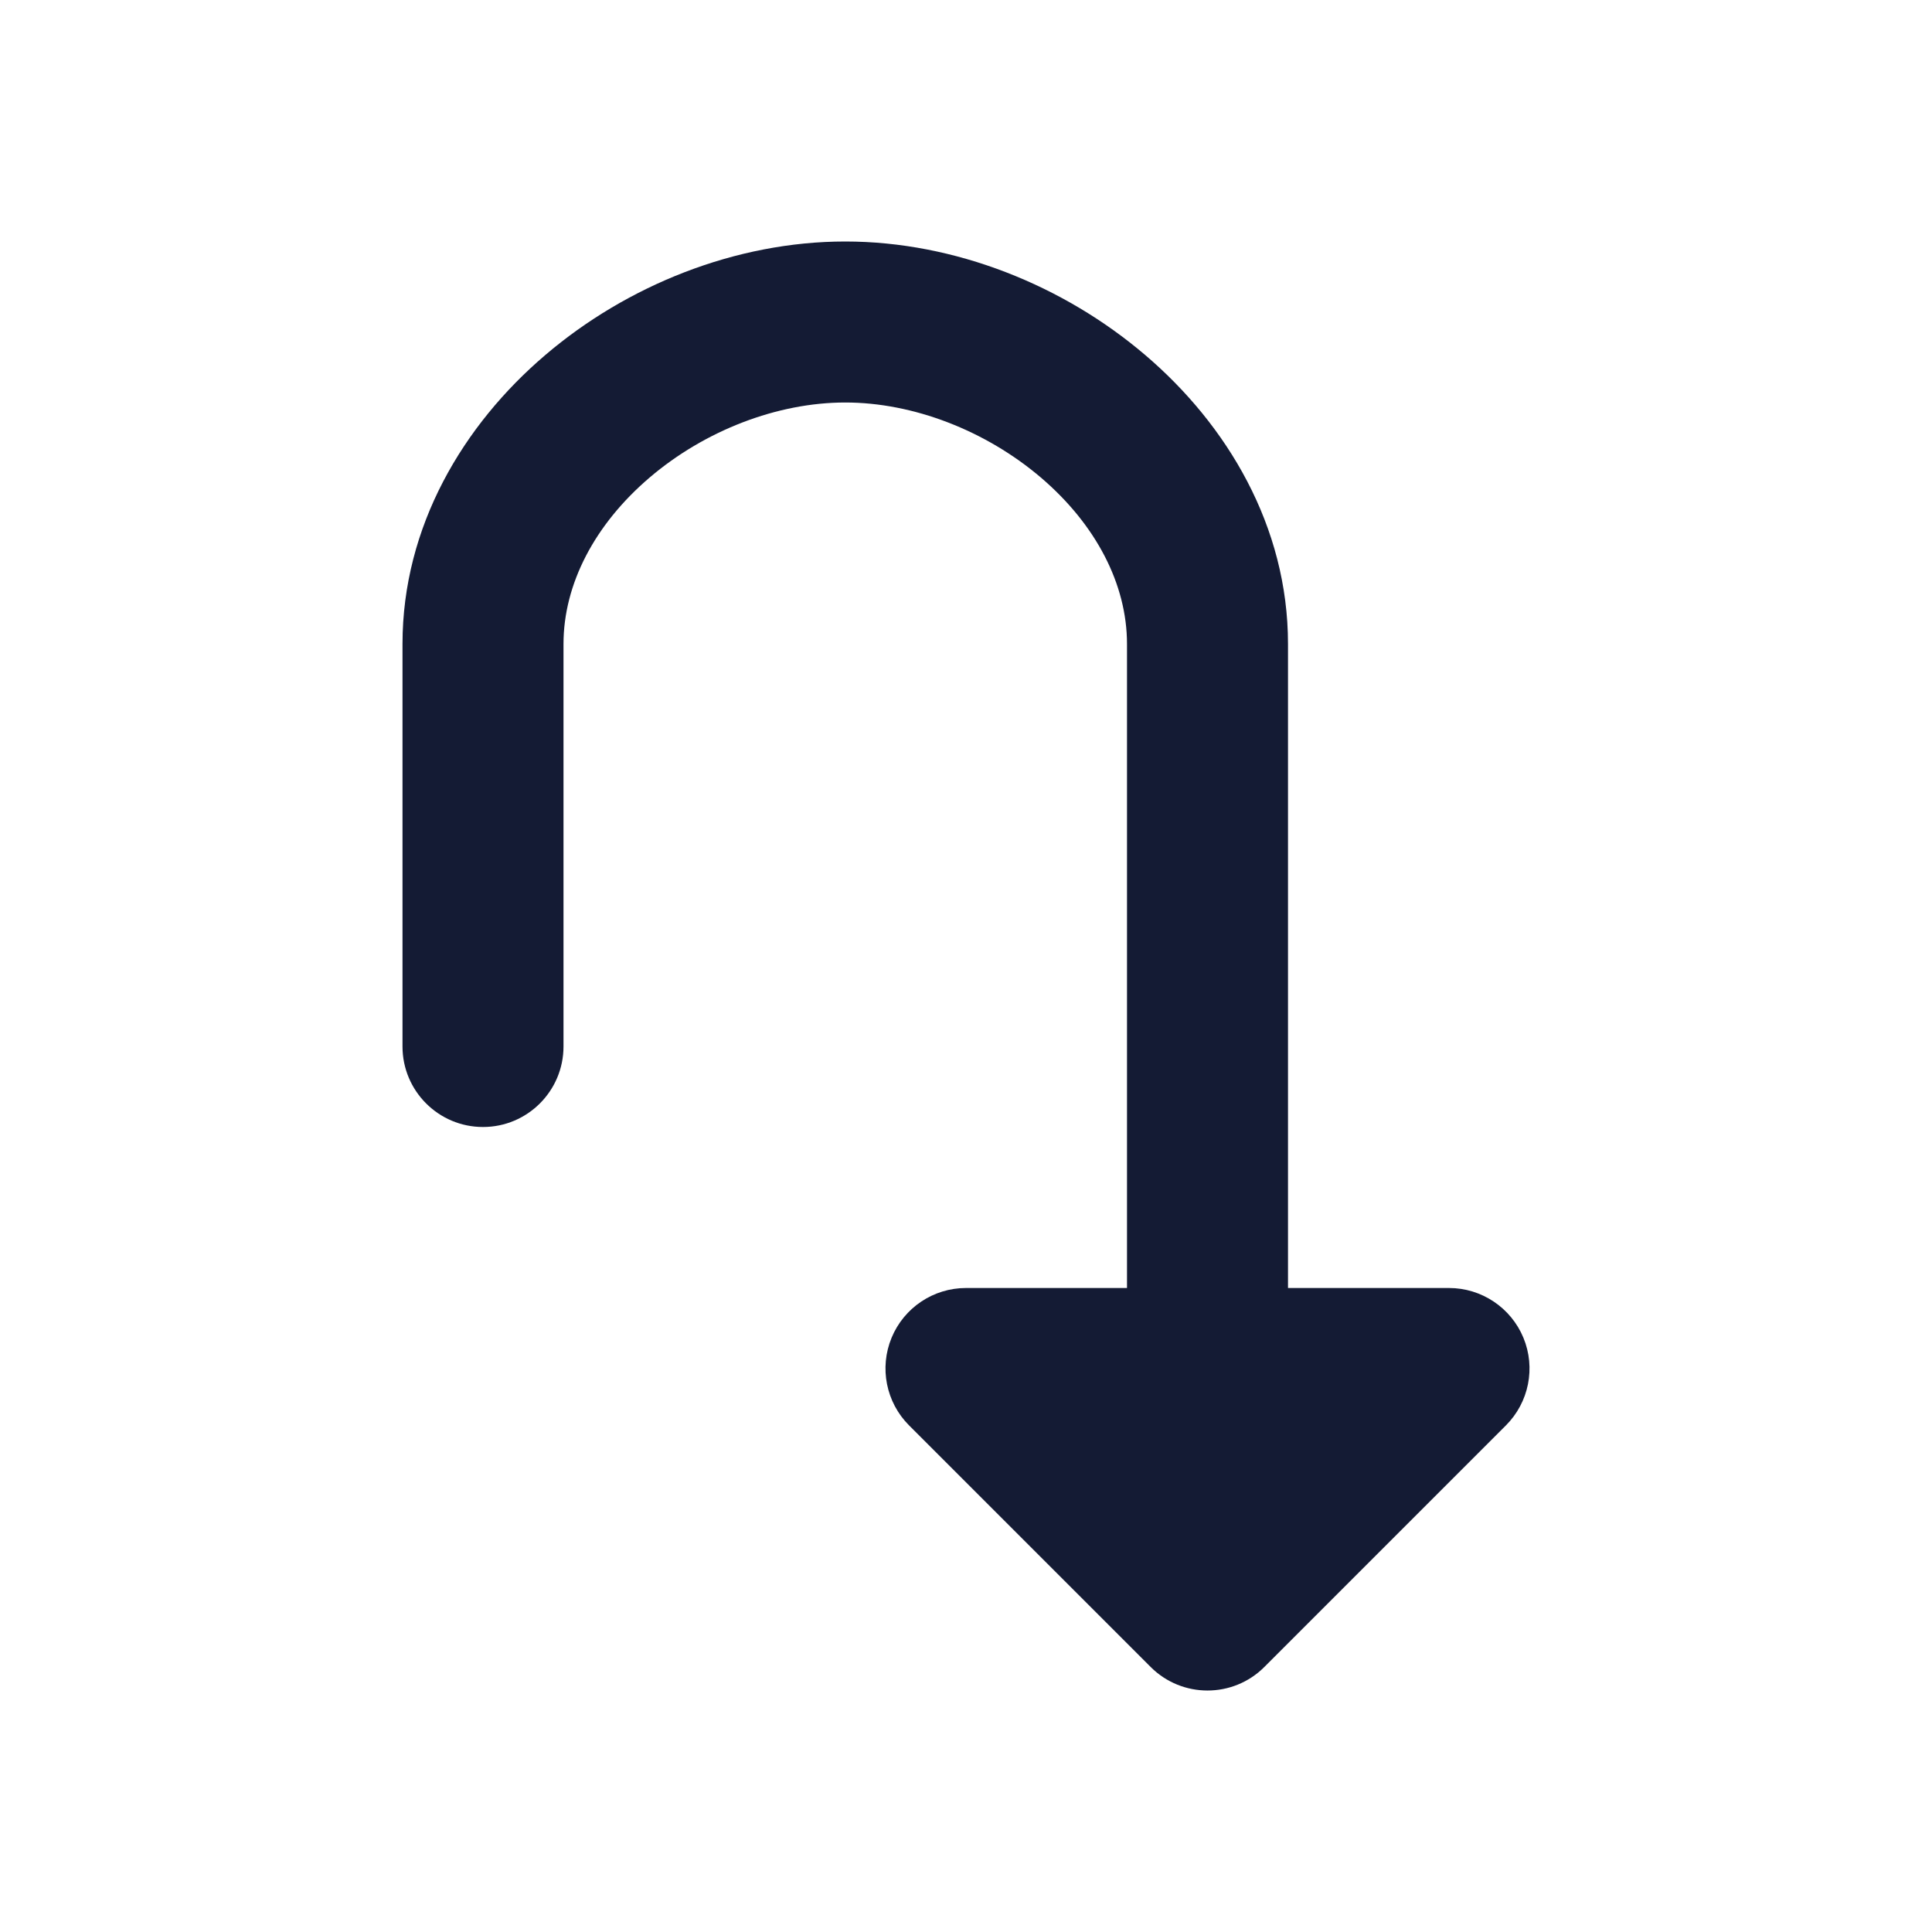 <svg width="24" height="24" viewBox="0 0 24 24" fill="none" xmlns="http://www.w3.org/2000/svg">
<path fill-rule="evenodd" clip-rule="evenodd" d="M8.07 5.932C7.388 6.514 7 7.255 7 8V13C7 13.552 6.552 14 6 14C5.448 14 5 13.552 5 13V8C5 6.536 5.757 5.277 6.773 4.411C7.786 3.546 9.137 3 10.5 3C11.863 3 13.214 3.546 14.227 4.411C15.243 5.277 16 6.536 16 8L16 16H18C18.404 16 18.769 16.244 18.924 16.617C19.079 16.991 18.993 17.421 18.707 17.707L15.707 20.707C15.317 21.098 14.683 21.098 14.293 20.707L11.293 17.707C11.007 17.421 10.921 16.991 11.076 16.617C11.231 16.244 11.595 16 12 16H14L14 8C14 7.255 13.612 6.514 12.93 5.932C12.245 5.349 11.346 5 10.5 5C9.654 5 8.754 5.349 8.07 5.932Z" fill="#141B34"/>
</svg>
